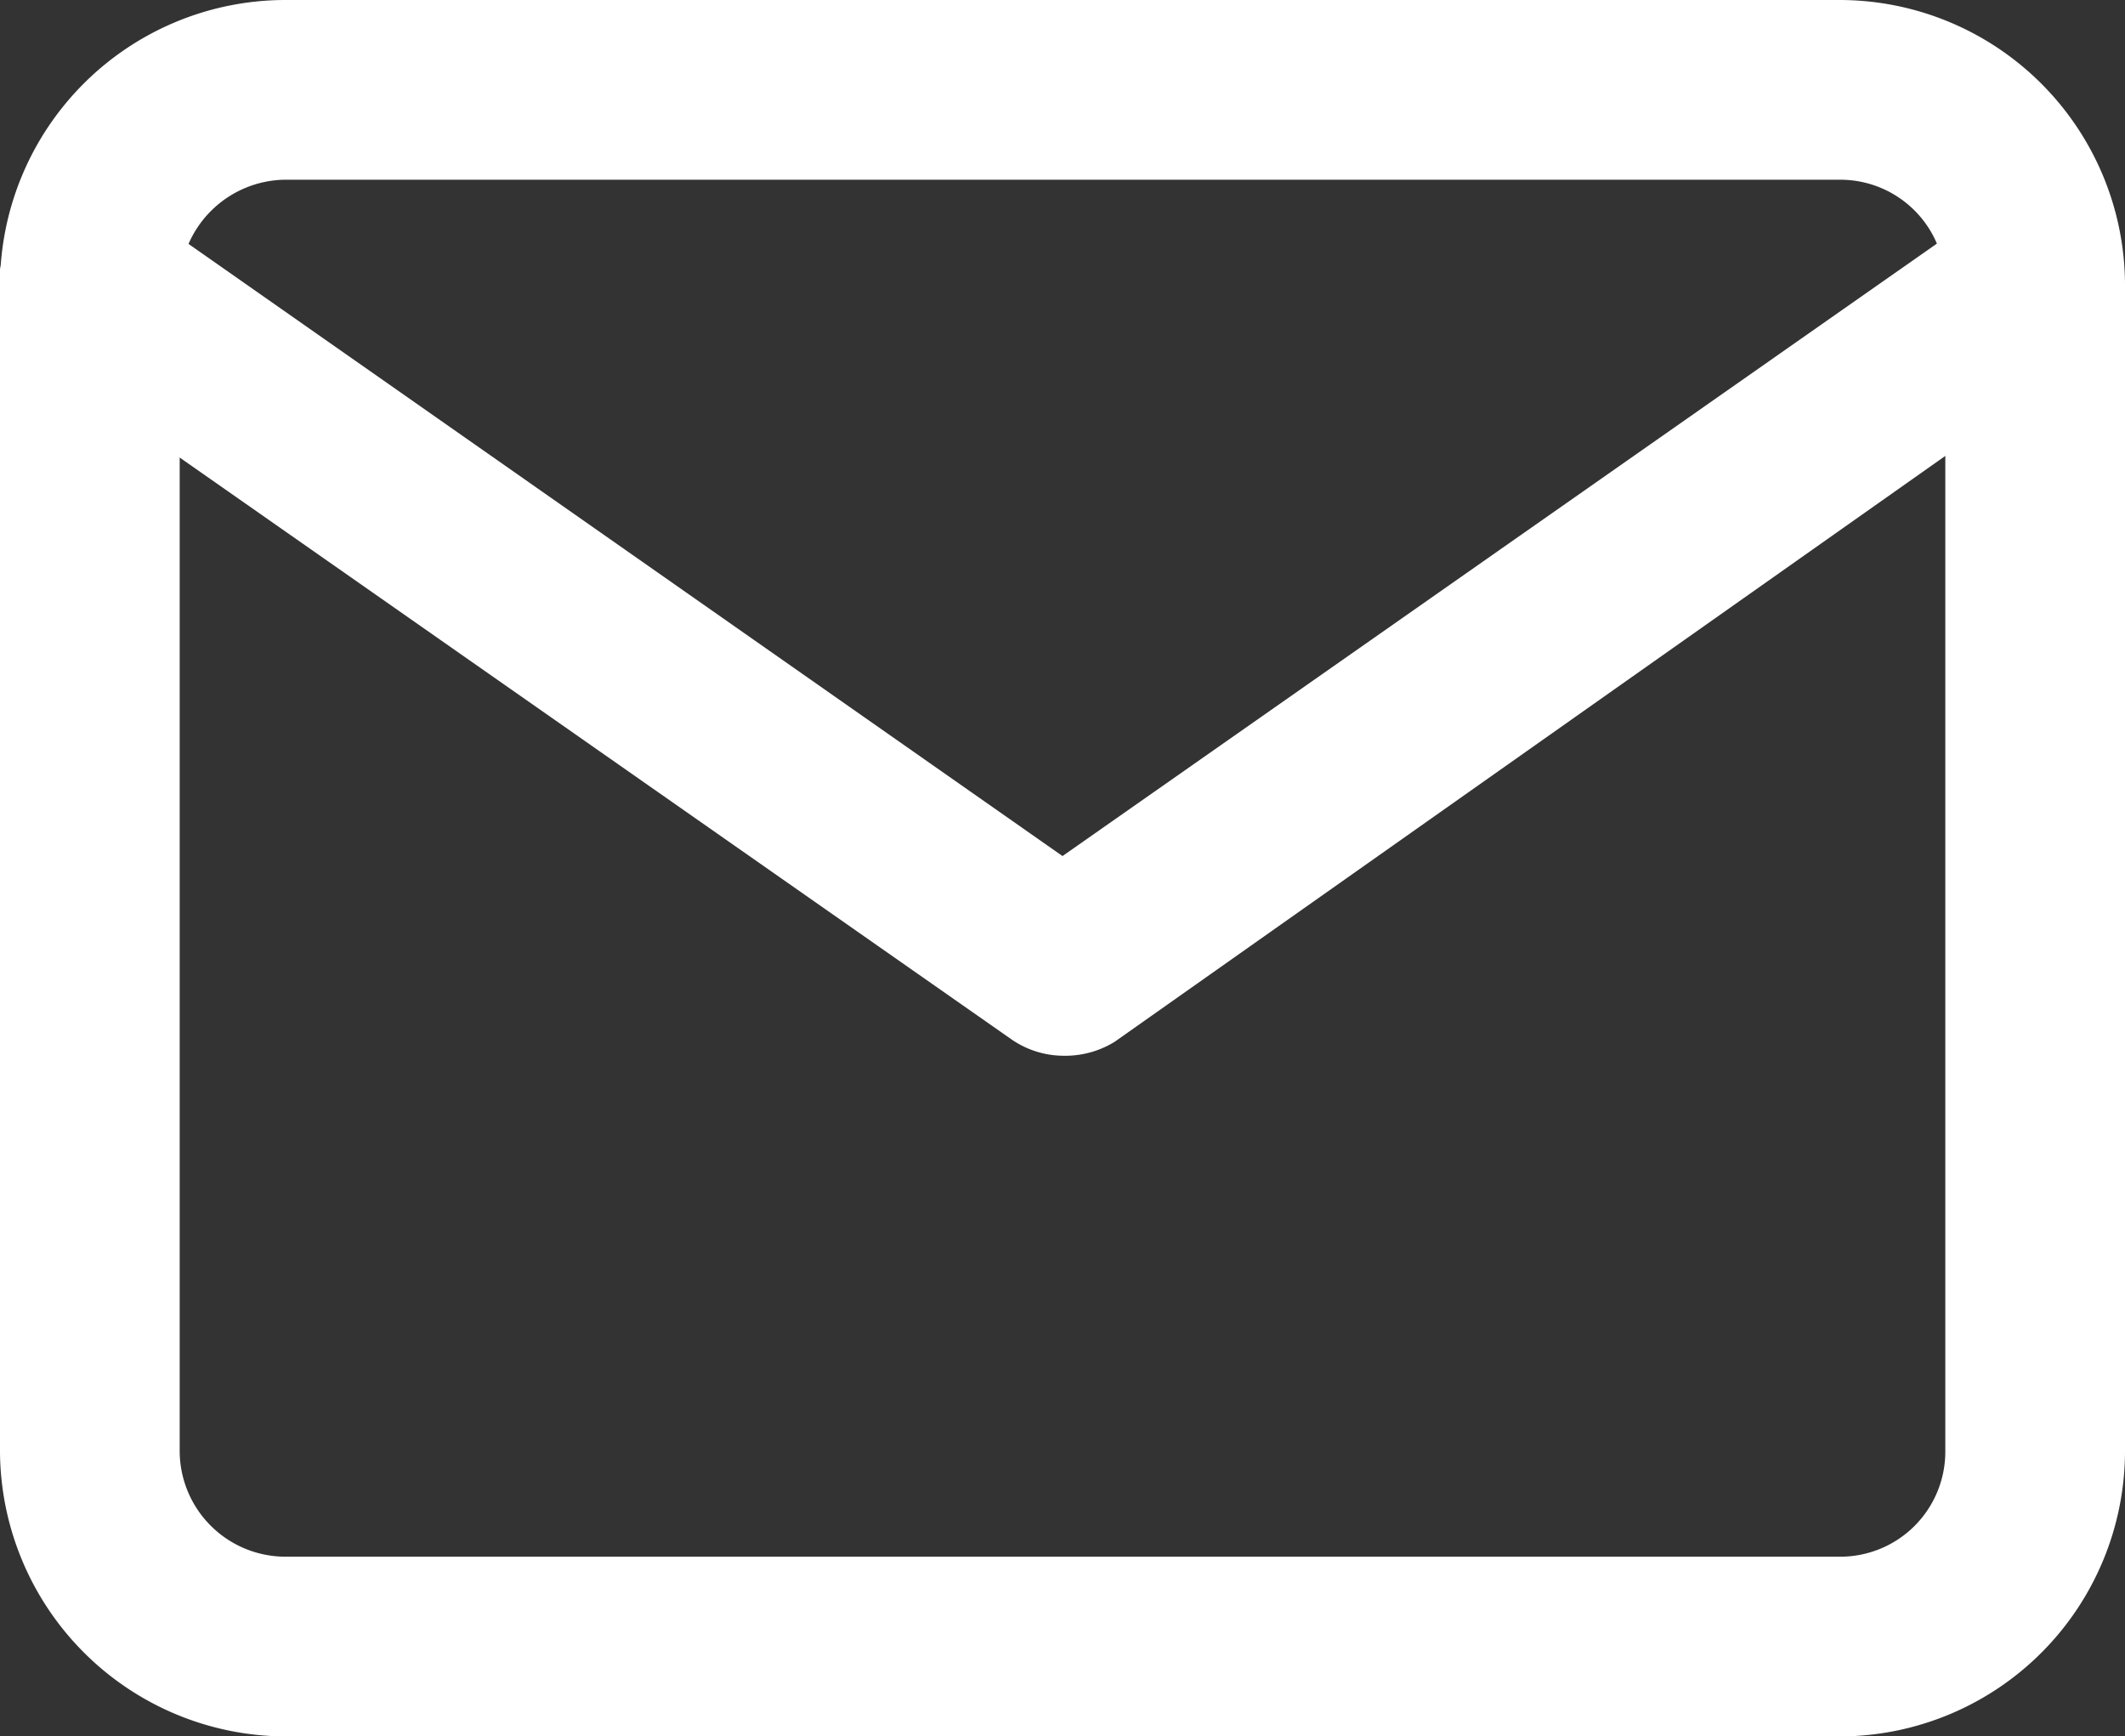 <svg id="Layer_1" data-name="Layer 1" xmlns="http://www.w3.org/2000/svg" viewBox="0 0 24.48 20"><rect x="0" y="0" width="24.48" height="20" fill="#333333" stroke="none"/><defs><style>.cls-1{fill:#fff;}</style></defs><g id="Icon_feather-mail" data-name="Icon feather-mail"><path class="cls-1" d="M3.28,20A3.3,3.3,0,0,1,0,16.73V3.28A3.29,3.29,0,0,1,3.27,0H21.2a3.29,3.29,0,0,1,3.28,3.27V16.72A3.29,3.29,0,0,1,21.21,20Zm0-17.93A1.23,1.23,0,0,0,2.07,3.28V16.72a1.22,1.22,0,0,0,1.21,1.21H21.2a1.21,1.21,0,0,0,1.21-1.21V3.28A1.21,1.21,0,0,0,21.2,2.07Z"/><path class="cls-1" d="M12.24,12.16a1.06,1.06,0,0,1-.59-.19L.44,4.13A1,1,0,0,1,.19,2.68a1,1,0,0,1,1.44-.25L12.24,9.86,22.85,2.43a1,1,0,0,1,1.45.25A1.05,1.05,0,0,1,24,4.13L12.84,12A1.09,1.09,0,0,1,12.24,12.16Z"/></g></svg>
